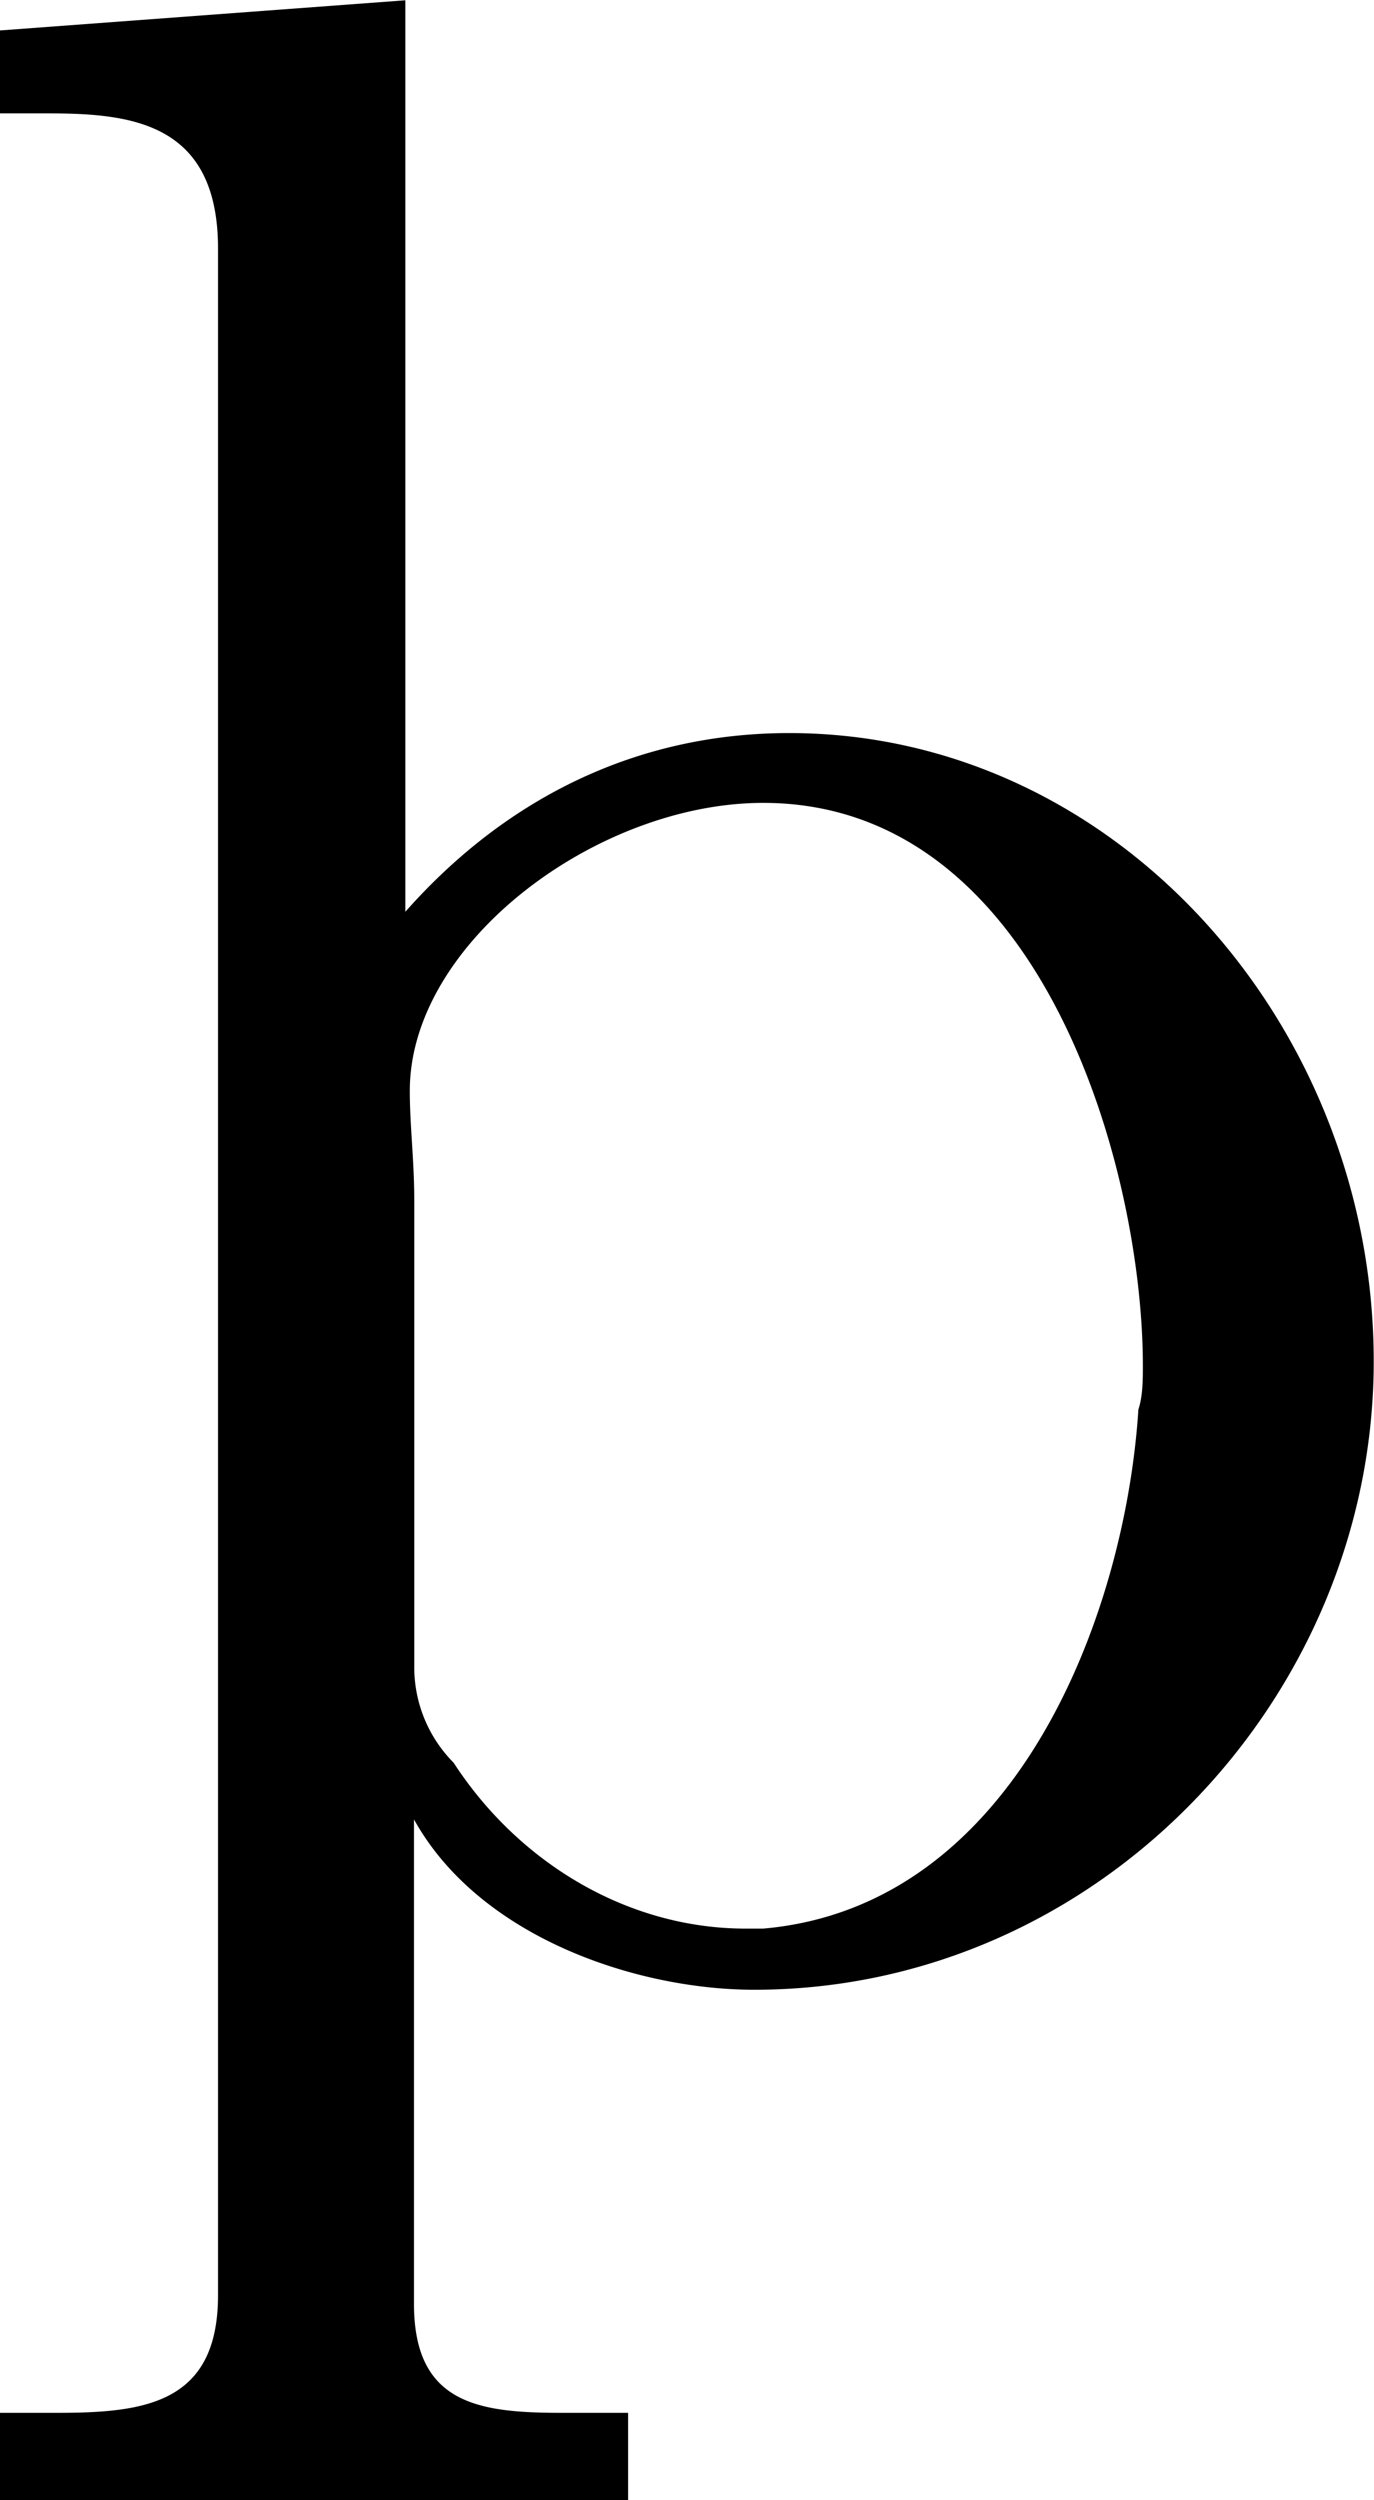 <svg xmlns="http://www.w3.org/2000/svg" xmlns:xlink="http://www.w3.org/1999/xlink" width="6.563" height="11.938" viewBox="0 0 4.922 8.953"><svg overflow="visible" x="148.712" y="134.765" transform="translate(-148.978 -127.734)"><path style="stroke:none" d="M.266-6.922v.297h.171c.297 0 .61.031.61.484v7.329c0 .39-.266.421-.578.421H.266v.313h2.25v-.313H2.28c-.297 0-.531-.03-.531-.39V-.516c.234.422.797.61 1.219.61 1.234 0 2.219-1.047 2.219-2.25s-.922-2.25-2.094-2.25c-.547 0-1.016.234-1.375.64V-7.03zm4.078 4.938C4.297-1.25 3.906-.204 3-.125h-.063c-.421 0-.812-.234-1.046-.594a.485.485 0 0 1-.141-.344v-1.671c0-.141-.016-.266-.016-.391 0-.531.672-1.031 1.266-1.031 1 0 1.36 1.312 1.36 2.015 0 .047 0 .11-.016.157zm0 0"/></svg></svg>